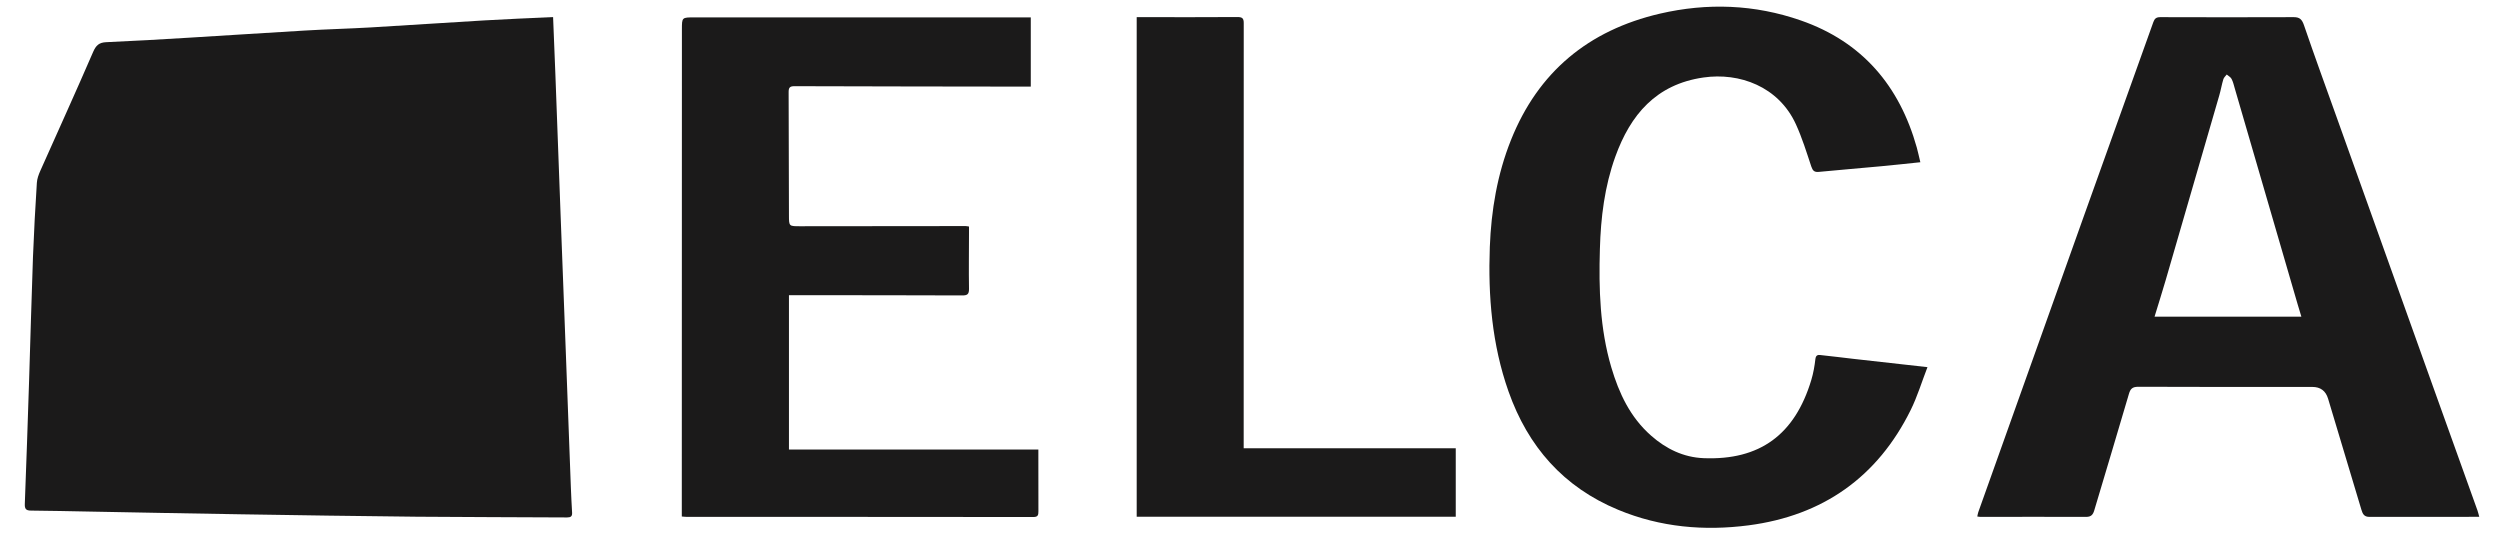 <svg xmlns:xlink="http://www.w3.org/1999/xlink" width="93" height="20" viewBox="0 0 93 20" fill="none" xmlns="http://www.w3.org/2000/svg" class="text-[#1B1A1A]"><g clip-path="url(#clip0_1719_19186)" fill="none"><path d="M20.575 0.636C20.604 1.368 20.633 2.061 20.66 2.756C20.725 4.509 20.79 6.261 20.855 8.014C20.918 9.672 20.981 11.329 21.044 12.988C21.11 14.702 21.173 16.414 21.236 18.128C21.247 18.444 21.265 18.759 21.282 19.075C21.29 19.21 21.228 19.249 21.096 19.249C19.233 19.237 17.369 19.239 15.507 19.222C13.326 19.201 11.144 19.166 8.963 19.132C7.076 19.103 5.19 19.065 3.303 19.03C2.587 19.017 1.871 19 1.154 18.994C0.963 18.994 0.915 18.927 0.923 18.741C0.982 17.217 1.032 15.692 1.082 14.168C1.131 12.628 1.172 11.088 1.227 9.548C1.262 8.632 1.313 7.717 1.371 6.801C1.38 6.648 1.438 6.493 1.501 6.351C2.156 4.879 2.825 3.411 3.464 1.933C3.571 1.686 3.686 1.58 3.956 1.569C4.981 1.525 6.008 1.464 7.032 1.402C8.471 1.316 9.907 1.22 11.344 1.136C12.154 1.088 12.966 1.067 13.776 1.021C15.19 0.939 16.603 0.841 18.016 0.759C18.857 0.709 19.698 0.676 20.573 0.636H20.575Z" fill="#1B1A1A"></path><path d="M92.229 19.226C90.846 19.226 89.494 19.224 88.141 19.228C87.942 19.228 87.891 19.115 87.843 18.958C87.433 17.583 87.019 16.207 86.605 14.832C86.517 14.54 86.322 14.394 86.019 14.394C83.861 14.394 81.704 14.398 79.546 14.388C79.325 14.388 79.251 14.463 79.195 14.656C78.772 16.102 78.335 17.544 77.906 18.988C77.86 19.142 77.791 19.228 77.609 19.228C76.295 19.222 74.982 19.228 73.668 19.228C73.637 19.228 73.606 19.22 73.555 19.214C73.568 19.157 73.574 19.105 73.591 19.055C74.899 15.384 76.207 11.712 77.519 8.041C78.379 5.633 79.245 3.228 80.105 0.82C80.153 0.688 80.216 0.638 80.362 0.638C82.018 0.644 83.675 0.644 85.33 0.638C85.552 0.638 85.634 0.726 85.707 0.935C86.1 2.084 86.517 3.226 86.927 4.371C88.111 7.677 89.293 10.985 90.476 14.29C91.037 15.857 91.602 17.424 92.163 18.992C92.188 19.063 92.204 19.138 92.229 19.228V19.226ZM85.611 11.781C85.56 11.611 85.514 11.461 85.47 11.312C84.692 8.638 83.912 5.966 83.135 3.293C83.1 3.172 83.072 3.046 83.014 2.935C82.98 2.868 82.895 2.825 82.834 2.772C82.79 2.831 82.727 2.883 82.708 2.95C82.648 3.145 82.616 3.35 82.558 3.546C81.894 5.84 81.227 8.135 80.561 10.429C80.43 10.873 80.293 11.314 80.149 11.781H85.611Z" fill="#1B1A1A"></path><path d="M29.351 16.722H38.627C38.627 16.841 38.627 16.933 38.627 17.025C38.627 17.689 38.627 18.352 38.629 19.017C38.629 19.153 38.617 19.235 38.439 19.233C34.139 19.227 29.839 19.229 25.54 19.227C25.486 19.227 25.432 19.22 25.363 19.214C25.363 19.063 25.363 18.923 25.363 18.783C25.363 12.886 25.365 6.991 25.367 1.094C25.367 0.644 25.367 0.647 25.831 0.647C29.931 0.647 34.032 0.647 38.134 0.647C38.196 0.647 38.259 0.647 38.345 0.647V3.222C38.263 3.222 38.171 3.222 38.079 3.222C35.236 3.218 32.394 3.216 29.55 3.206C29.374 3.206 29.337 3.268 29.337 3.427C29.343 4.961 29.343 6.493 29.349 8.027C29.349 8.418 29.357 8.416 29.757 8.416C31.812 8.414 33.865 8.412 35.92 8.41C35.951 8.41 35.982 8.418 36.047 8.427C36.047 8.504 36.047 8.579 36.047 8.655C36.047 9.35 36.035 10.046 36.047 10.741C36.05 10.946 35.985 10.992 35.792 10.99C33.746 10.982 31.699 10.982 29.652 10.982C29.558 10.982 29.464 10.982 29.349 10.982V16.726L29.351 16.722Z" fill="#1B1A1A"></path><path d="M71.701 13.66C71.486 14.216 71.324 14.754 71.079 15.25C69.847 17.745 67.815 19.18 65.051 19.542C63.398 19.758 61.764 19.615 60.202 18.967C58.158 18.121 56.84 16.611 56.116 14.56C55.502 12.819 55.354 11.017 55.421 9.19C55.473 7.824 55.697 6.491 56.206 5.214C57.218 2.676 59.091 1.127 61.747 0.508C63.513 0.098 65.277 0.163 66.991 0.761C69.28 1.557 70.663 3.199 71.305 5.49C71.352 5.662 71.389 5.838 71.437 6.035C70.937 6.087 70.466 6.139 69.993 6.183C69.217 6.256 68.439 6.319 67.663 6.394C67.495 6.411 67.434 6.353 67.38 6.194C67.204 5.664 67.039 5.128 66.807 4.622C66.164 3.216 64.706 2.689 63.368 2.883C61.605 3.136 60.65 4.273 60.09 5.827C59.69 6.936 59.548 8.096 59.516 9.268C59.472 10.751 59.516 12.224 59.939 13.66C60.225 14.627 60.642 15.522 61.422 16.207C61.981 16.7 62.628 17.014 63.377 17.044C65.461 17.127 66.767 16.173 67.38 14.137C67.457 13.882 67.503 13.616 67.533 13.352C67.556 13.172 67.669 13.202 67.775 13.214C68.162 13.254 68.548 13.304 68.935 13.348C69.828 13.449 70.72 13.549 71.703 13.658L71.701 13.66Z" fill="#1B1A1A"></path><path d="M46.263 16.675H54.154V19.222H42.285V0.638C42.415 0.638 42.538 0.638 42.663 0.638C43.785 0.638 44.907 0.642 46.029 0.634C46.2 0.634 46.267 0.669 46.267 0.855C46.263 5.809 46.263 10.764 46.265 15.721C46.265 16.027 46.265 16.332 46.265 16.673L46.263 16.675Z" fill="#1B1A1A"></path></g><defs><clipPath id="clip0_1719_19186"><rect width="91.309" height="19.388" fill="white" transform="translate(0.922 0.25)"></rect></clipPath></defs></svg>